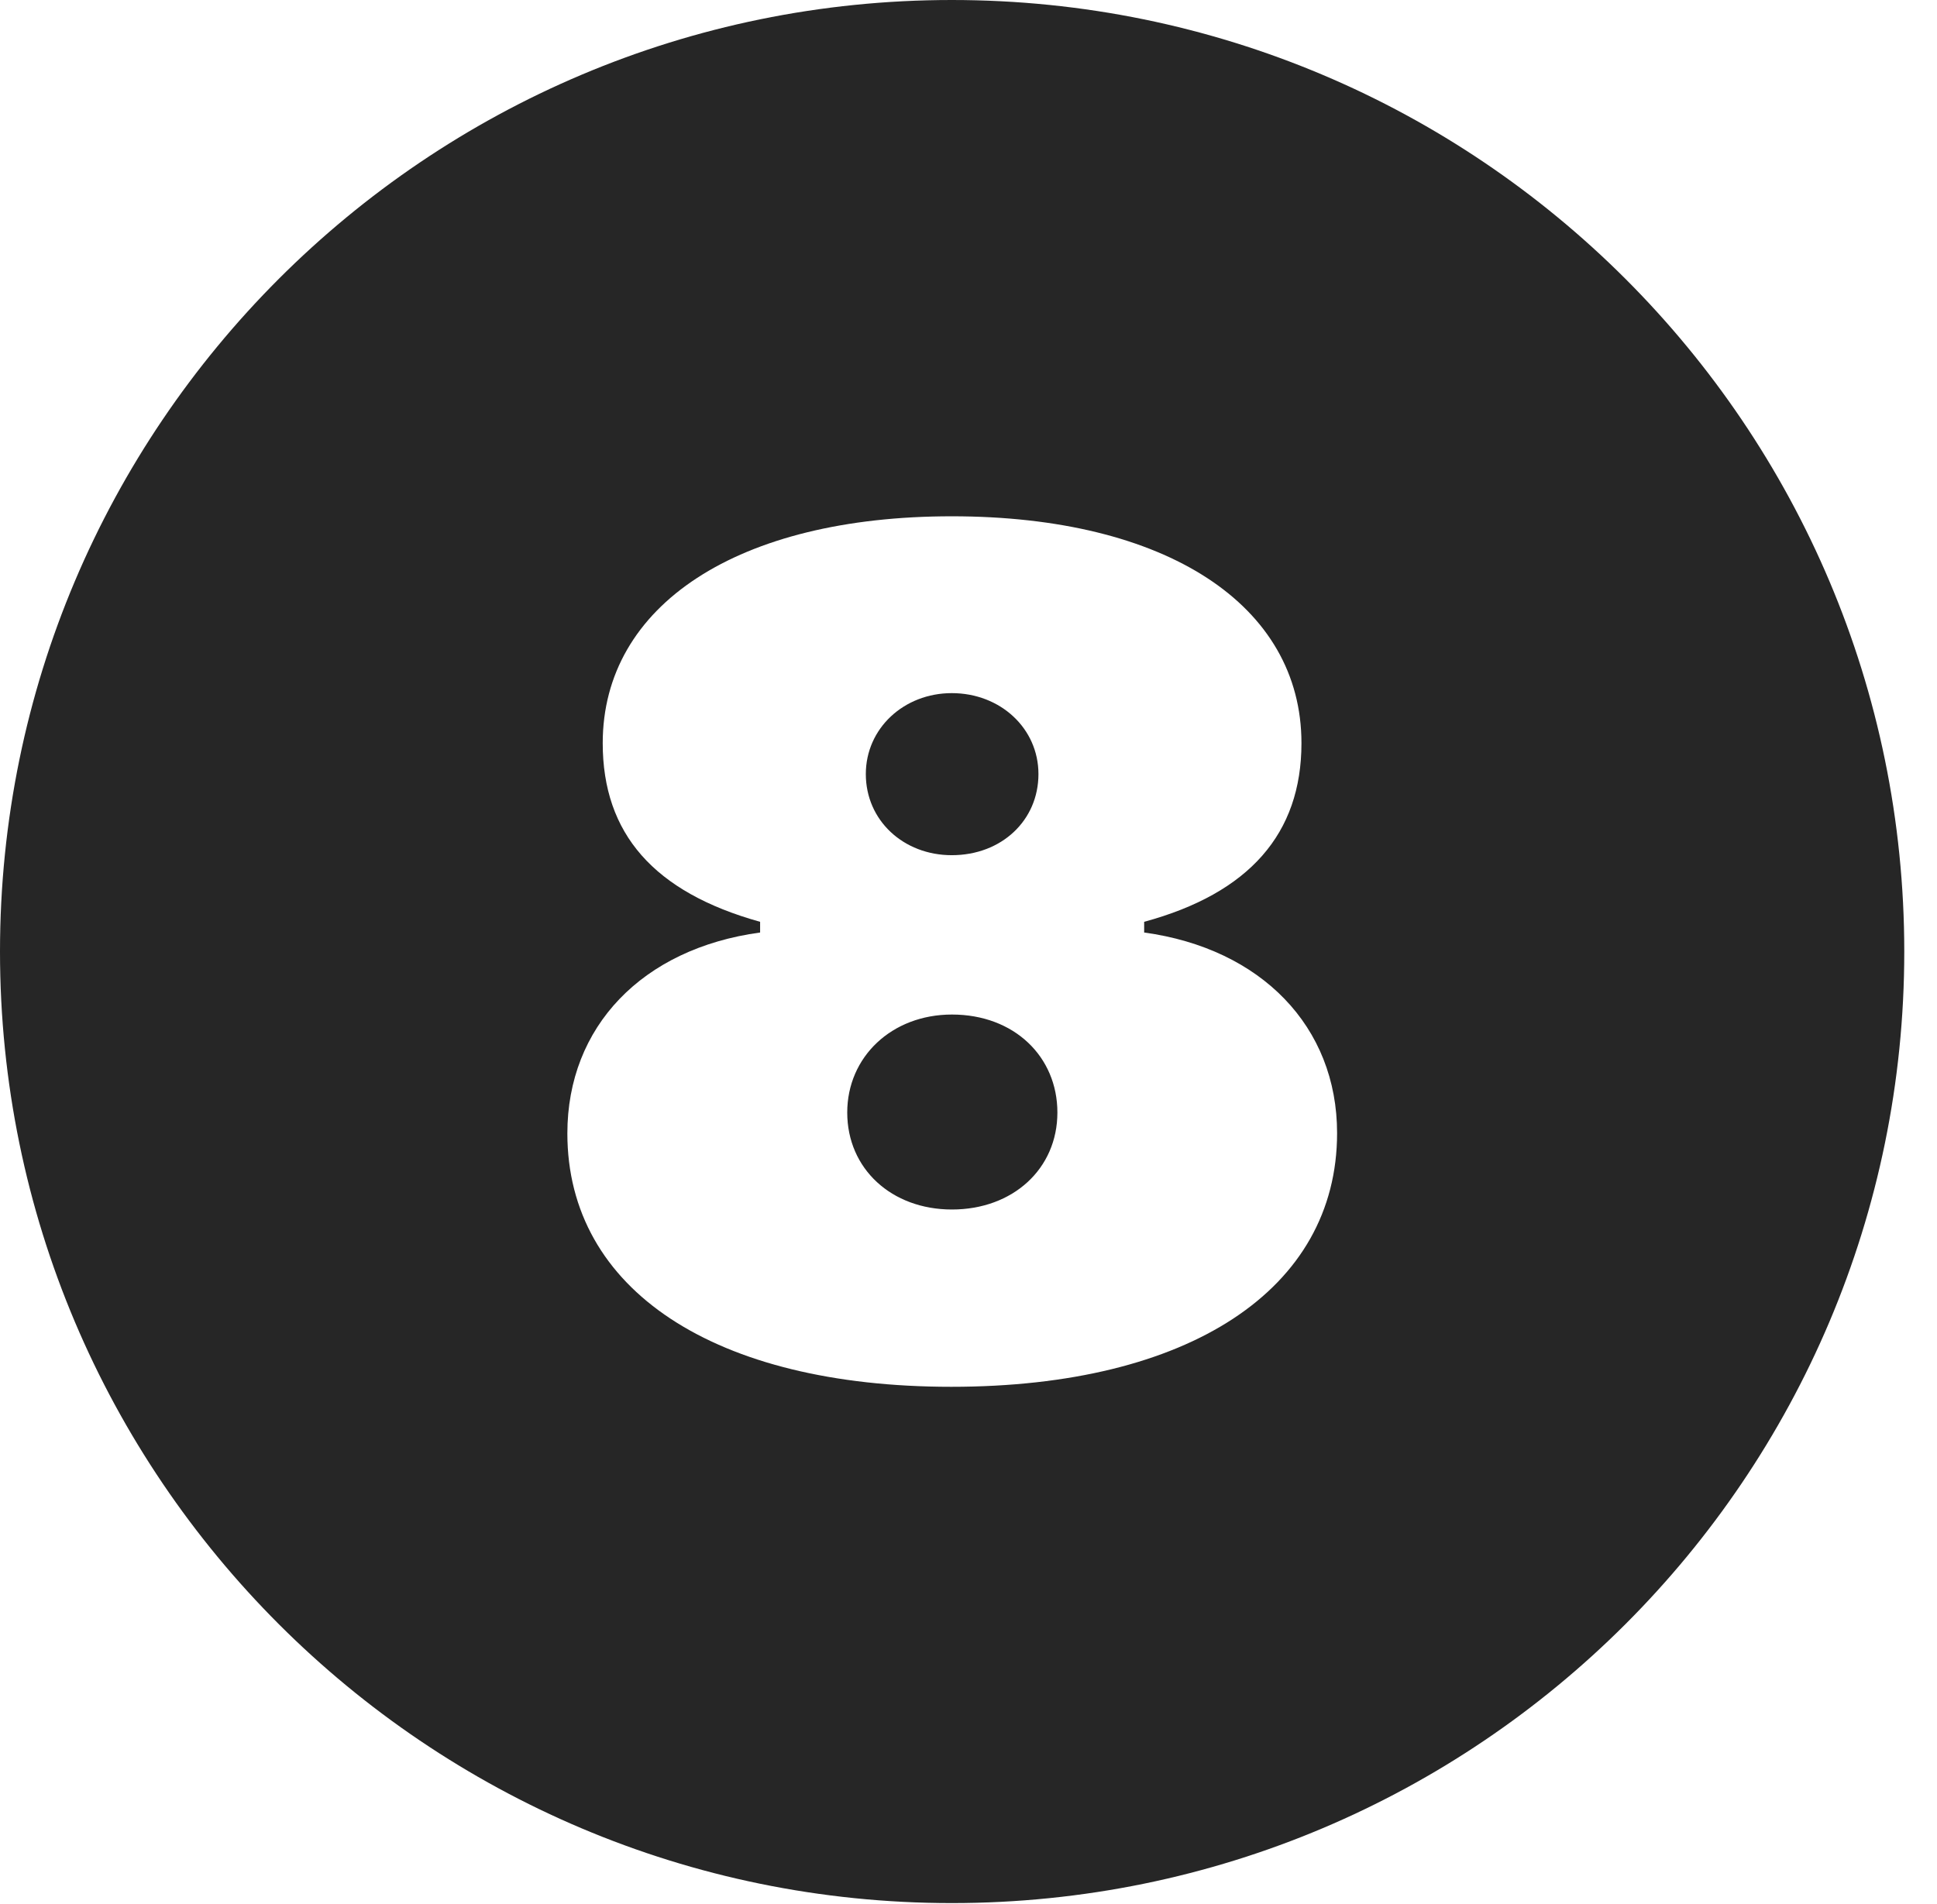 <?xml version="1.0" encoding="UTF-8"?>
<!--Generator: Apple Native CoreSVG 326-->
<!DOCTYPE svg PUBLIC "-//W3C//DTD SVG 1.1//EN" "http://www.w3.org/Graphics/SVG/1.1/DTD/svg11.dtd">
<svg version="1.1" xmlns="http://www.w3.org/2000/svg" xmlns:xlink="http://www.w3.org/1999/xlink"
       viewBox="0 0 21.365 21.006">
       <g>
              <rect height="21.006" opacity="0" width="21.365" x="0" y="0" />
              <path d="M21.004 10.498C21.004 16.292 16.302 20.996 10.498 20.996C4.704 20.996 0 16.292 0 10.498C0 4.702 4.704 0 10.498 0C16.302 0 21.004 4.702 21.004 10.498ZM6.648 8.199C6.648 9.196 7.211 9.843 8.384 10.17L8.384 10.288C7.083 10.465 6.258 11.328 6.258 12.504C6.258 14.231 7.885 15.3 10.493 15.3C13.112 15.3 14.748 14.227 14.748 12.501C14.748 11.326 13.911 10.465 12.62 10.288L12.62 10.17C13.78 9.855 14.355 9.196 14.355 8.199C14.355 6.677 12.866 5.696 10.498 5.696C8.138 5.696 6.648 6.677 6.648 8.199ZM11.663 12.274C11.663 12.895 11.172 13.344 10.5 13.344C9.834 13.344 9.345 12.895 9.345 12.274C9.345 11.66 9.836 11.193 10.5 11.193C11.187 11.193 11.663 11.658 11.663 12.274ZM11.454 8.54C11.454 9.051 11.047 9.435 10.498 9.435C9.965 9.435 9.55 9.051 9.55 8.54C9.55 8.036 9.97 7.647 10.498 7.647C11.034 7.647 11.454 8.036 11.454 8.54Z"
                     fill="currentColor" fill-opacity="0.85" />
       </g>
</svg>